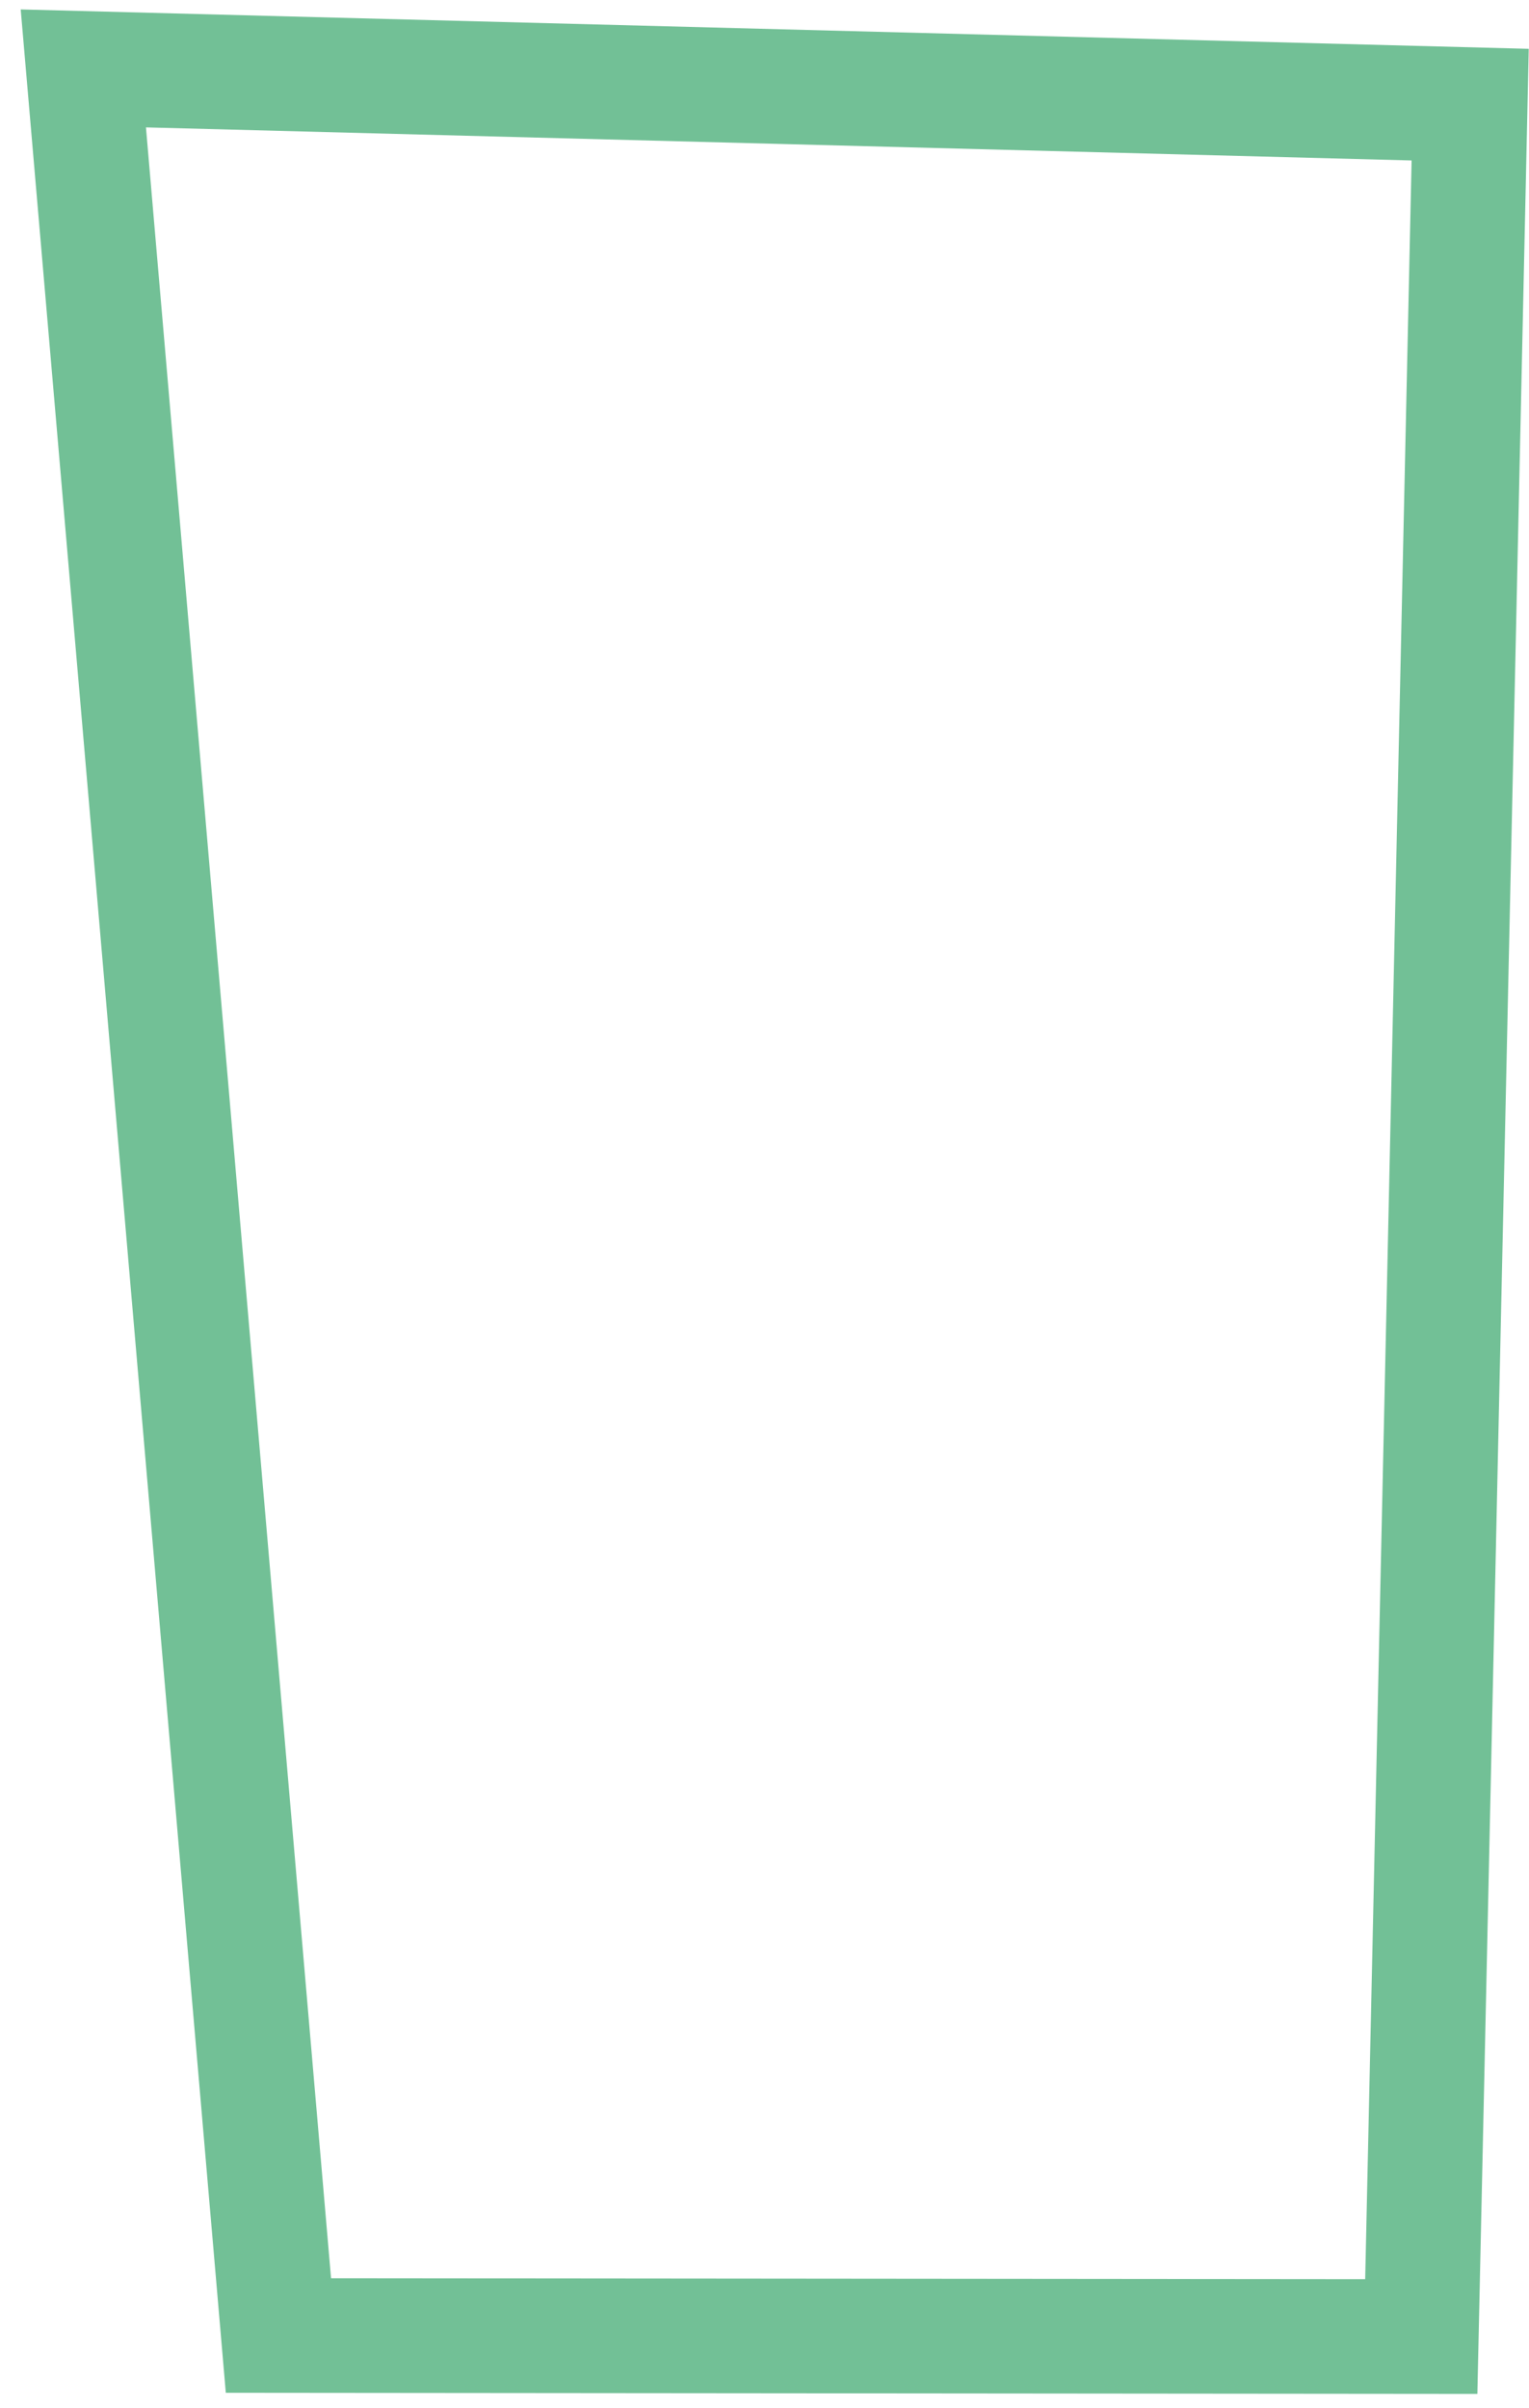 <svg width="40" height="63" viewBox="0 0 40 63" fill="none" xmlns="http://www.w3.org/2000/svg">
<path d="M37.182 61.138L7.284 61.111L2.18 1.79L38.461 2.738L37.182 61.138Z" stroke="#72C096" stroke-width="3"/>
</svg>
